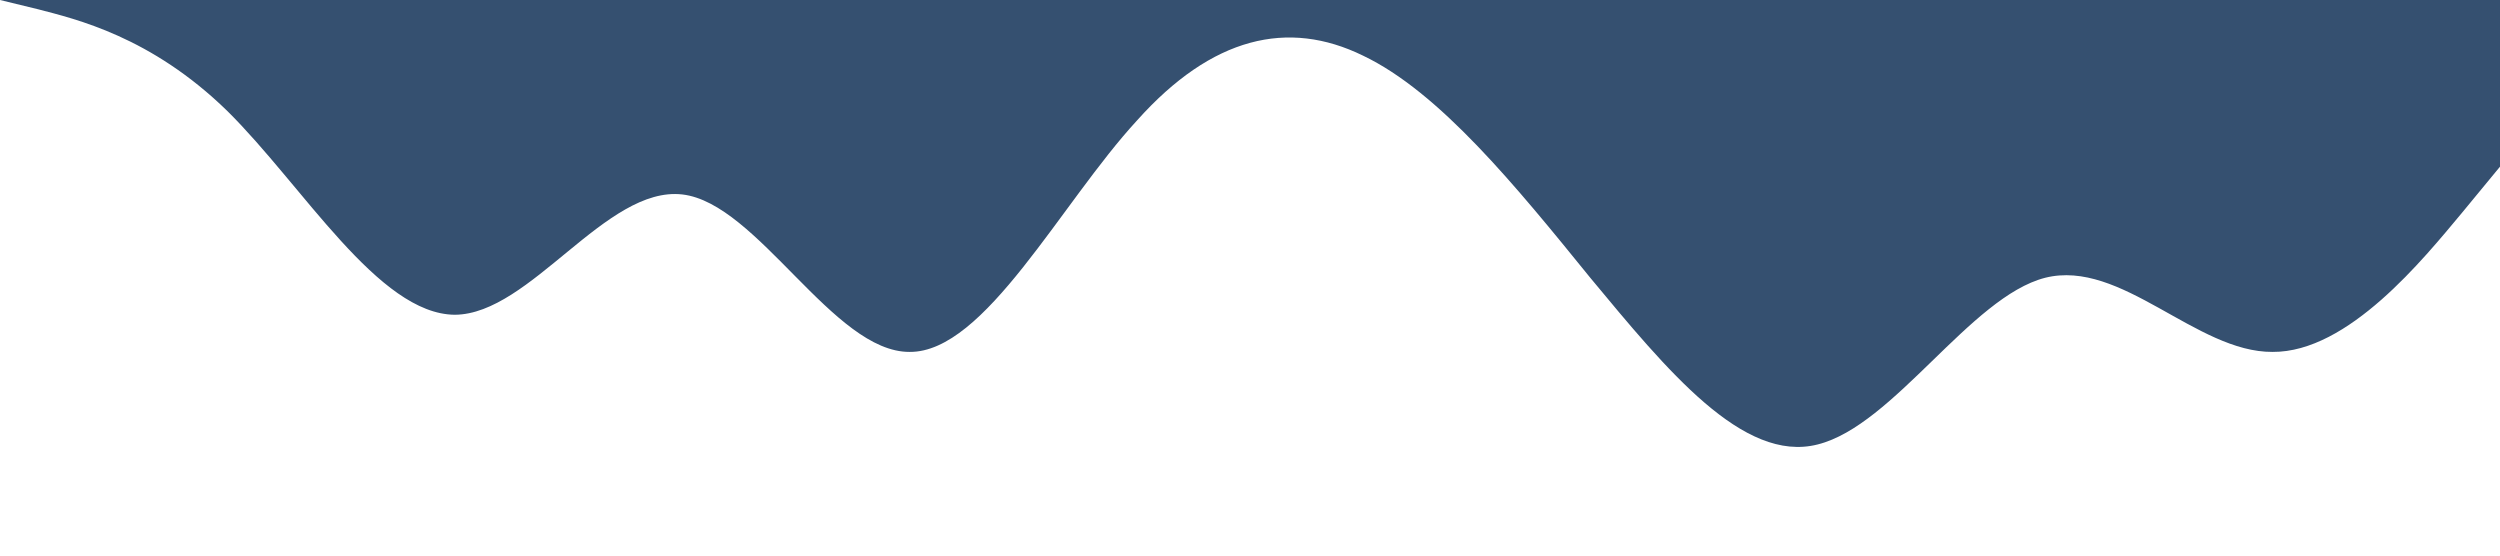 <?xml version="1.0" standalone="no"?><svg xmlns="http://www.w3.org/2000/svg" viewBox="0 0 1440 320"><path fill="#355070" fill-opacity="1" d="M0,0L21.8,5.3C43.6,11,87,21,131,64C174.5,107,218,181,262,181.3C305.5,181,349,107,393,112C436.4,117,480,203,524,202.7C567.3,203,611,117,655,69.3C698.2,21,742,11,785,32C829.1,53,873,107,916,160C960,213,1004,267,1047,256C1090.9,245,1135,171,1178,160C1221.8,149,1265,203,1309,202.7C1352.7,203,1396,149,1418,122.7L1440,96L1440,0L1418.2,0C1396.4,0,1353,0,1309,0C1265.5,0,1222,0,1178,0C1134.5,0,1091,0,1047,0C1003.6,0,960,0,916,0C872.7,0,829,0,785,0C741.8,0,698,0,655,0C610.9,0,567,0,524,0C480,0,436,0,393,0C349.1,0,305,0,262,0C218.2,0,175,0,131,0C87.3,0,44,0,22,0L0,0Z" /></svg>